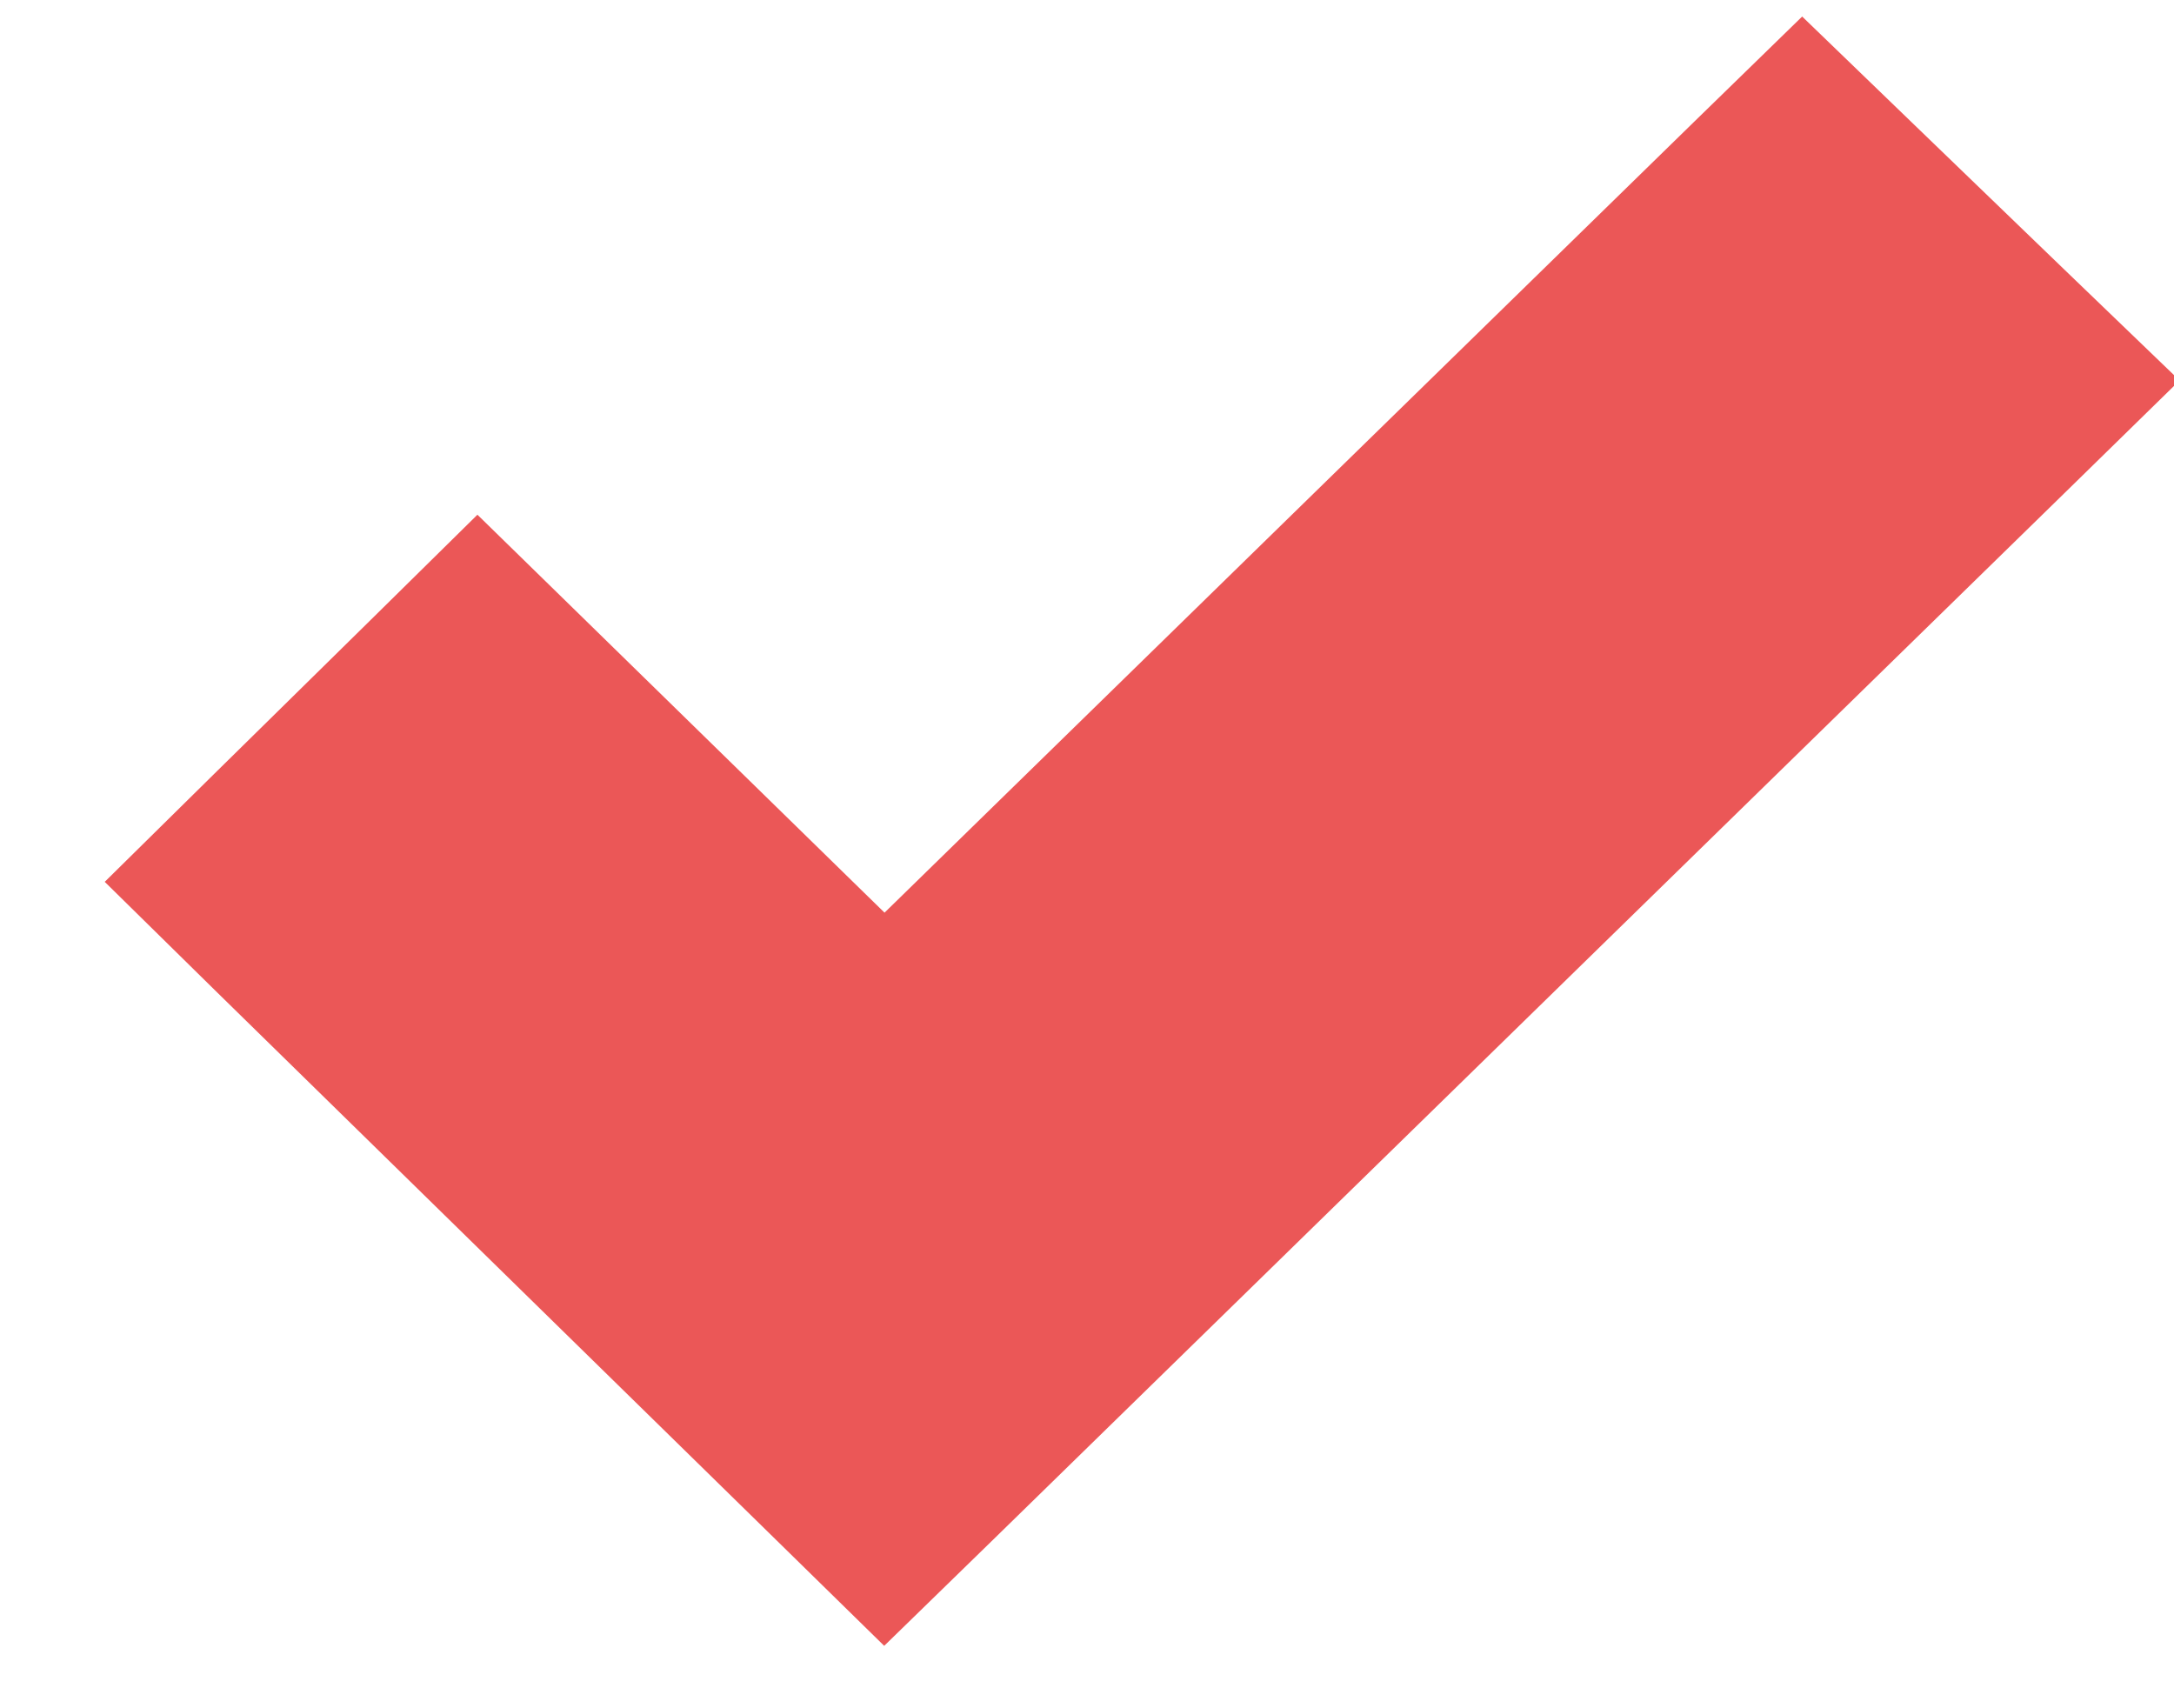 <svg width="14" height="11" viewBox="0 0 14 11" fill="none" xmlns="http://www.w3.org/2000/svg">
<path d="M1.749 5.321L1.387 5.678L1.75 6.035L5.346 9.557L5.695 9.899L6.045 9.558L12.95 2.813L13.318 2.453L12.947 2.096L11.956 1.14L11.607 0.803L11.259 1.142L5.696 6.576L3.427 4.358L3.076 4.015L2.727 4.359L1.749 5.321Z" fill="#EB5757" stroke="#EB5757"/>
</svg>
